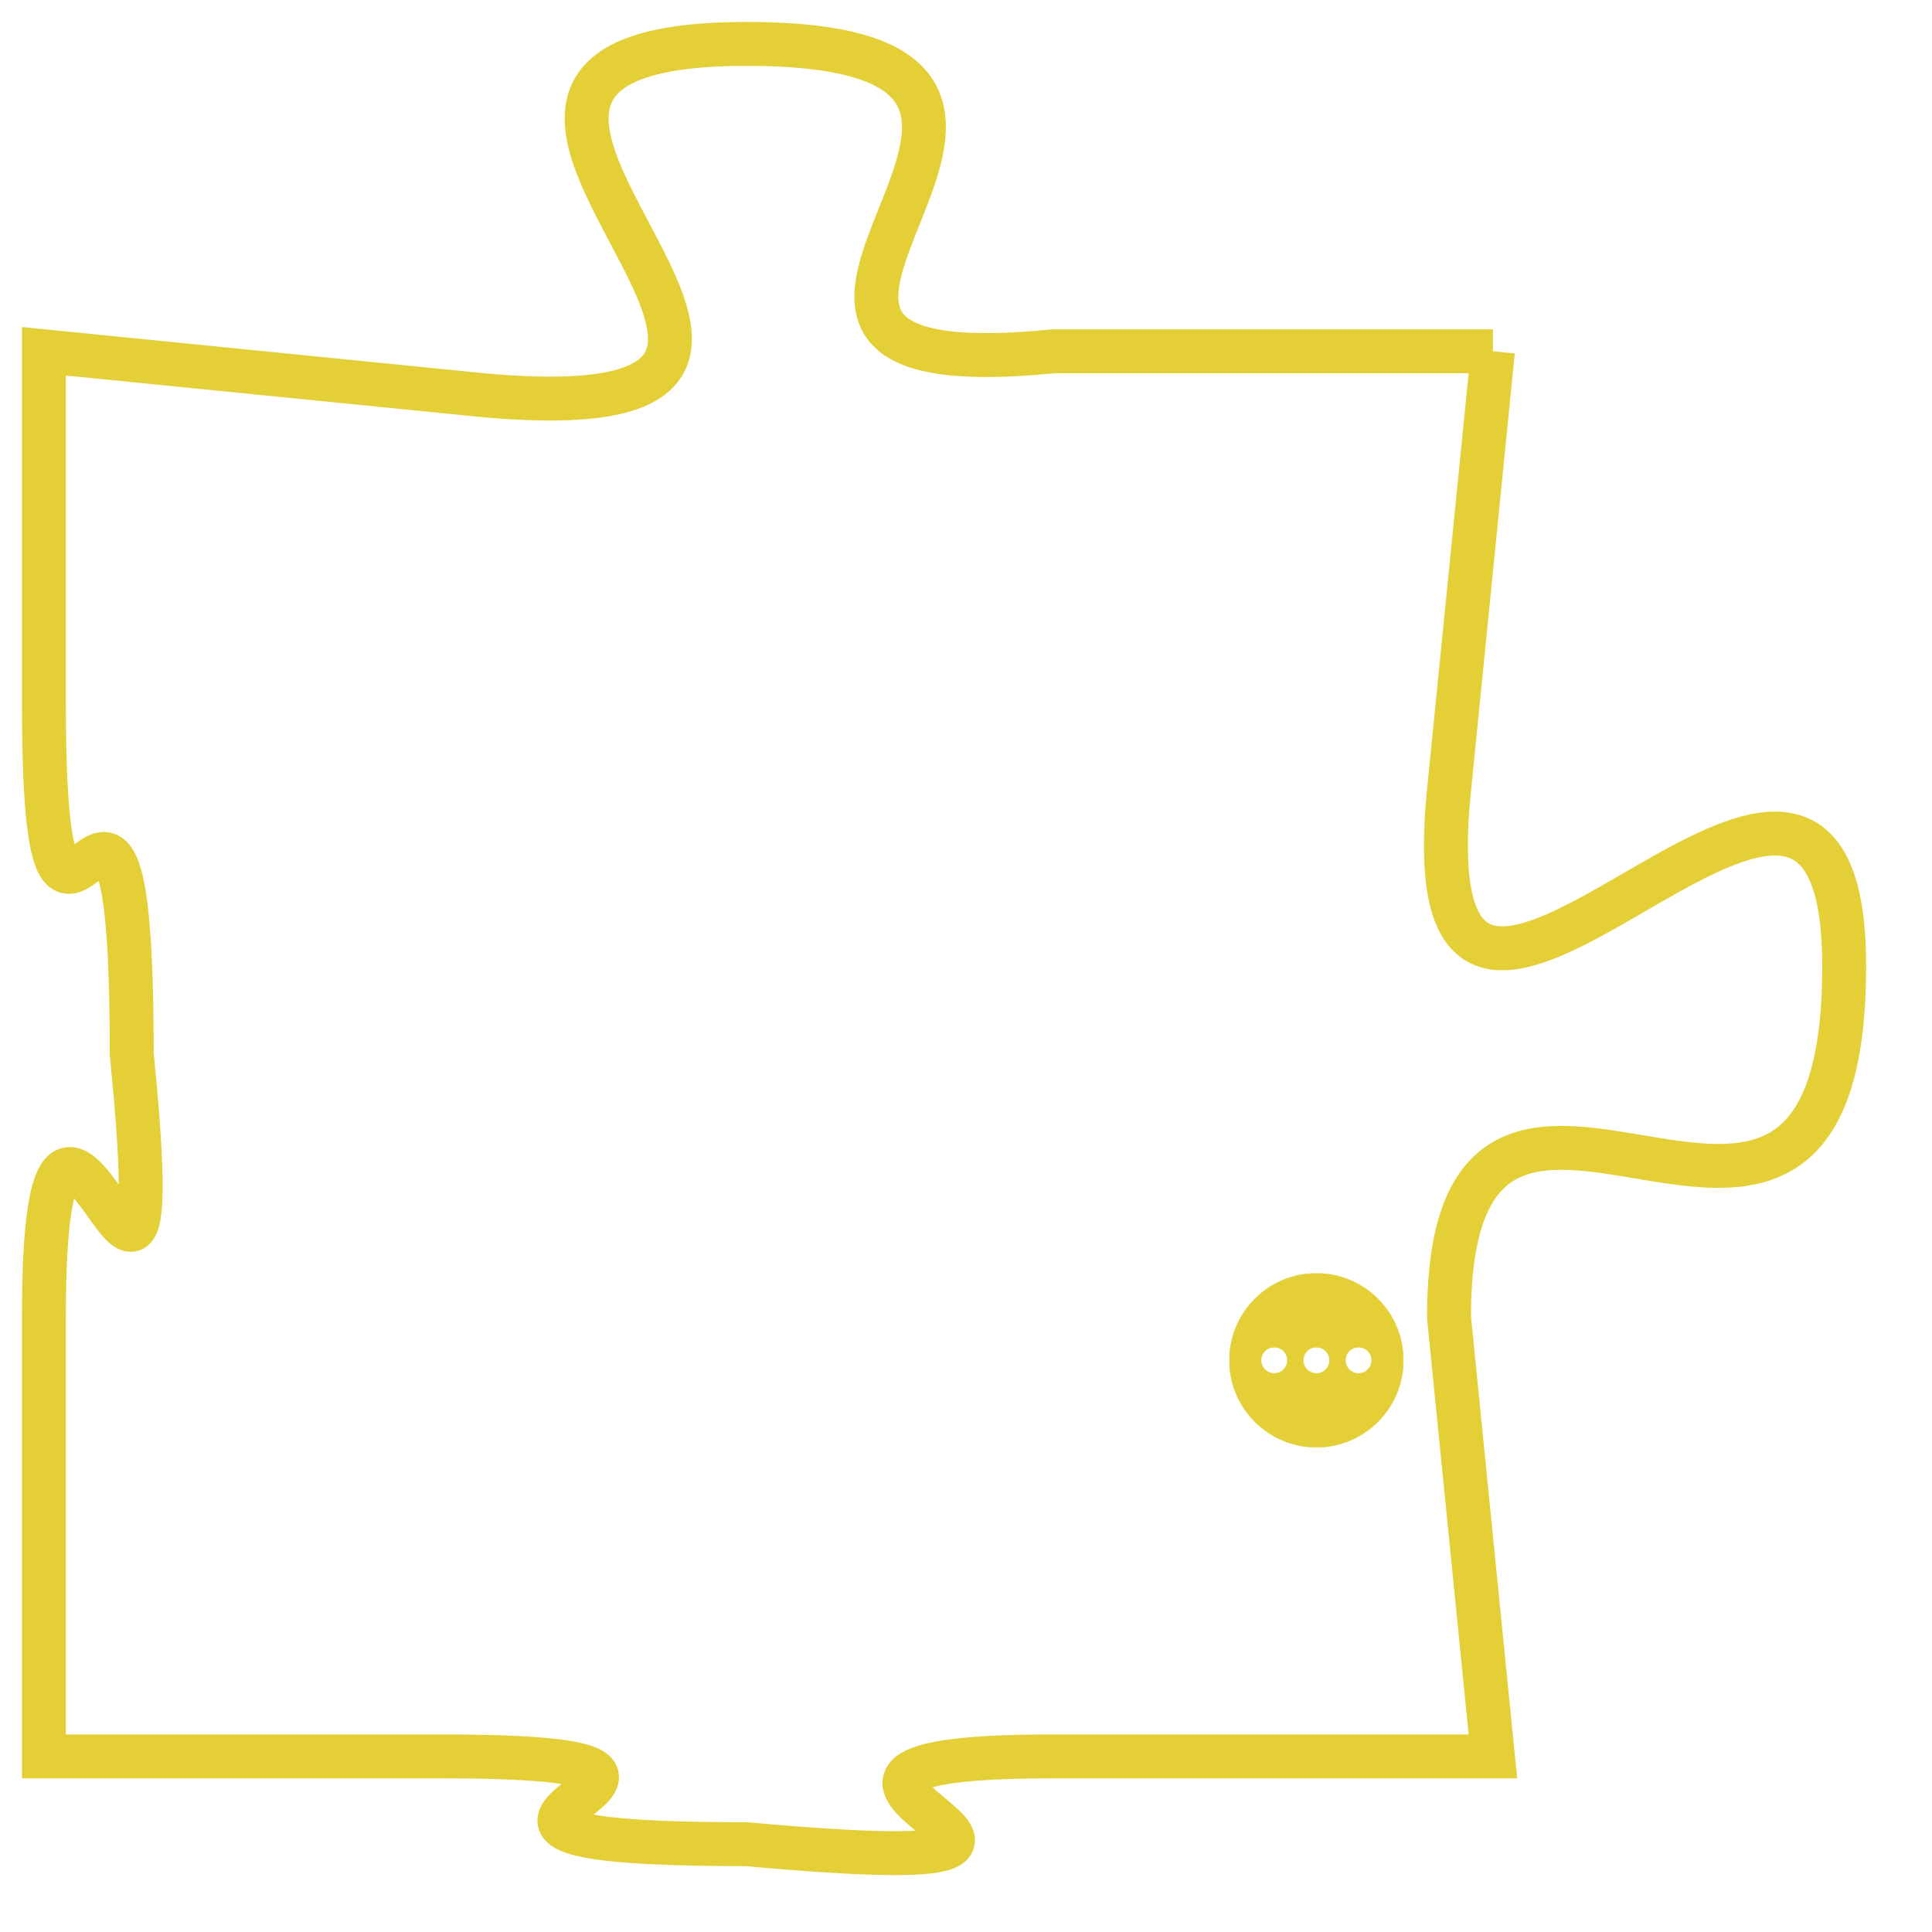 <svg version="1.1" xmlns="http://www.w3.org/2000/svg" xmlns:xlink="http://www.w3.org/1999/xlink" fill="transparent" x="0" y="0" width="350" height="350" preserveAspectRatio="xMinYMin slice"><style type="text/css">.links{fill:transparent;stroke: #E4CF37;}.links:hover{fill:#63D272; opacity:0.4;}</style><defs><g id="allt"><path id="t7665" d="M4158,1856 L4148,1856 C4138,1857 4151,1849 4141,1849 C4131,1849 4146,1858 4135,1857 L4125,1856 4125,1856 L4125,1864 C4125,1873 4127,1862 4127,1872 C4128,1882 4125,1869 4125,1878 L4125,1888 4125,1888 L4134,1888 C4143,1888 4131,1890 4141,1890 C4152,1891 4139,1888 4148,1888 L4158,1888 4158,1888 L4157,1878 C4157,1869 4166,1880 4166,1870 C4166,1861 4156,1876 4157,1866 L4158,1856"/></g><clipPath id="c" clipRule="evenodd" fill="transparent"><use href="#t7665"/></clipPath></defs><svg viewBox="4124 1848 43 44" preserveAspectRatio="xMinYMin meet"><svg width="4380" height="2430"><g><image crossorigin="anonymous" x="0" y="0" href="https://nftpuzzle.license-token.com/assets/completepuzzle.svg" width="100%" height="100%" /><g class="links"><use href="#t7665"/></g></g></svg><svg x="4152" y="1877" height="9%" width="9%" viewBox="0 0 330 330"><g><a xlink:href="https://nftpuzzle.license-token.com/" class="links"><title>See the most innovative NFT based token software licensing project</title><path fill="#E4CF37" id="more" d="M165,0C74.019,0,0,74.019,0,165s74.019,165,165,165s165-74.019,165-165S255.981,0,165,0z M85,190 c-13.785,0-25-11.215-25-25s11.215-25,25-25s25,11.215,25,25S98.785,190,85,190z M165,190c-13.785,0-25-11.215-25-25 s11.215-25,25-25s25,11.215,25,25S178.785,190,165,190z M245,190c-13.785,0-25-11.215-25-25s11.215-25,25-25 c13.785,0,25,11.215,25,25S258.785,190,245,190z"></path></a></g></svg></svg></svg>